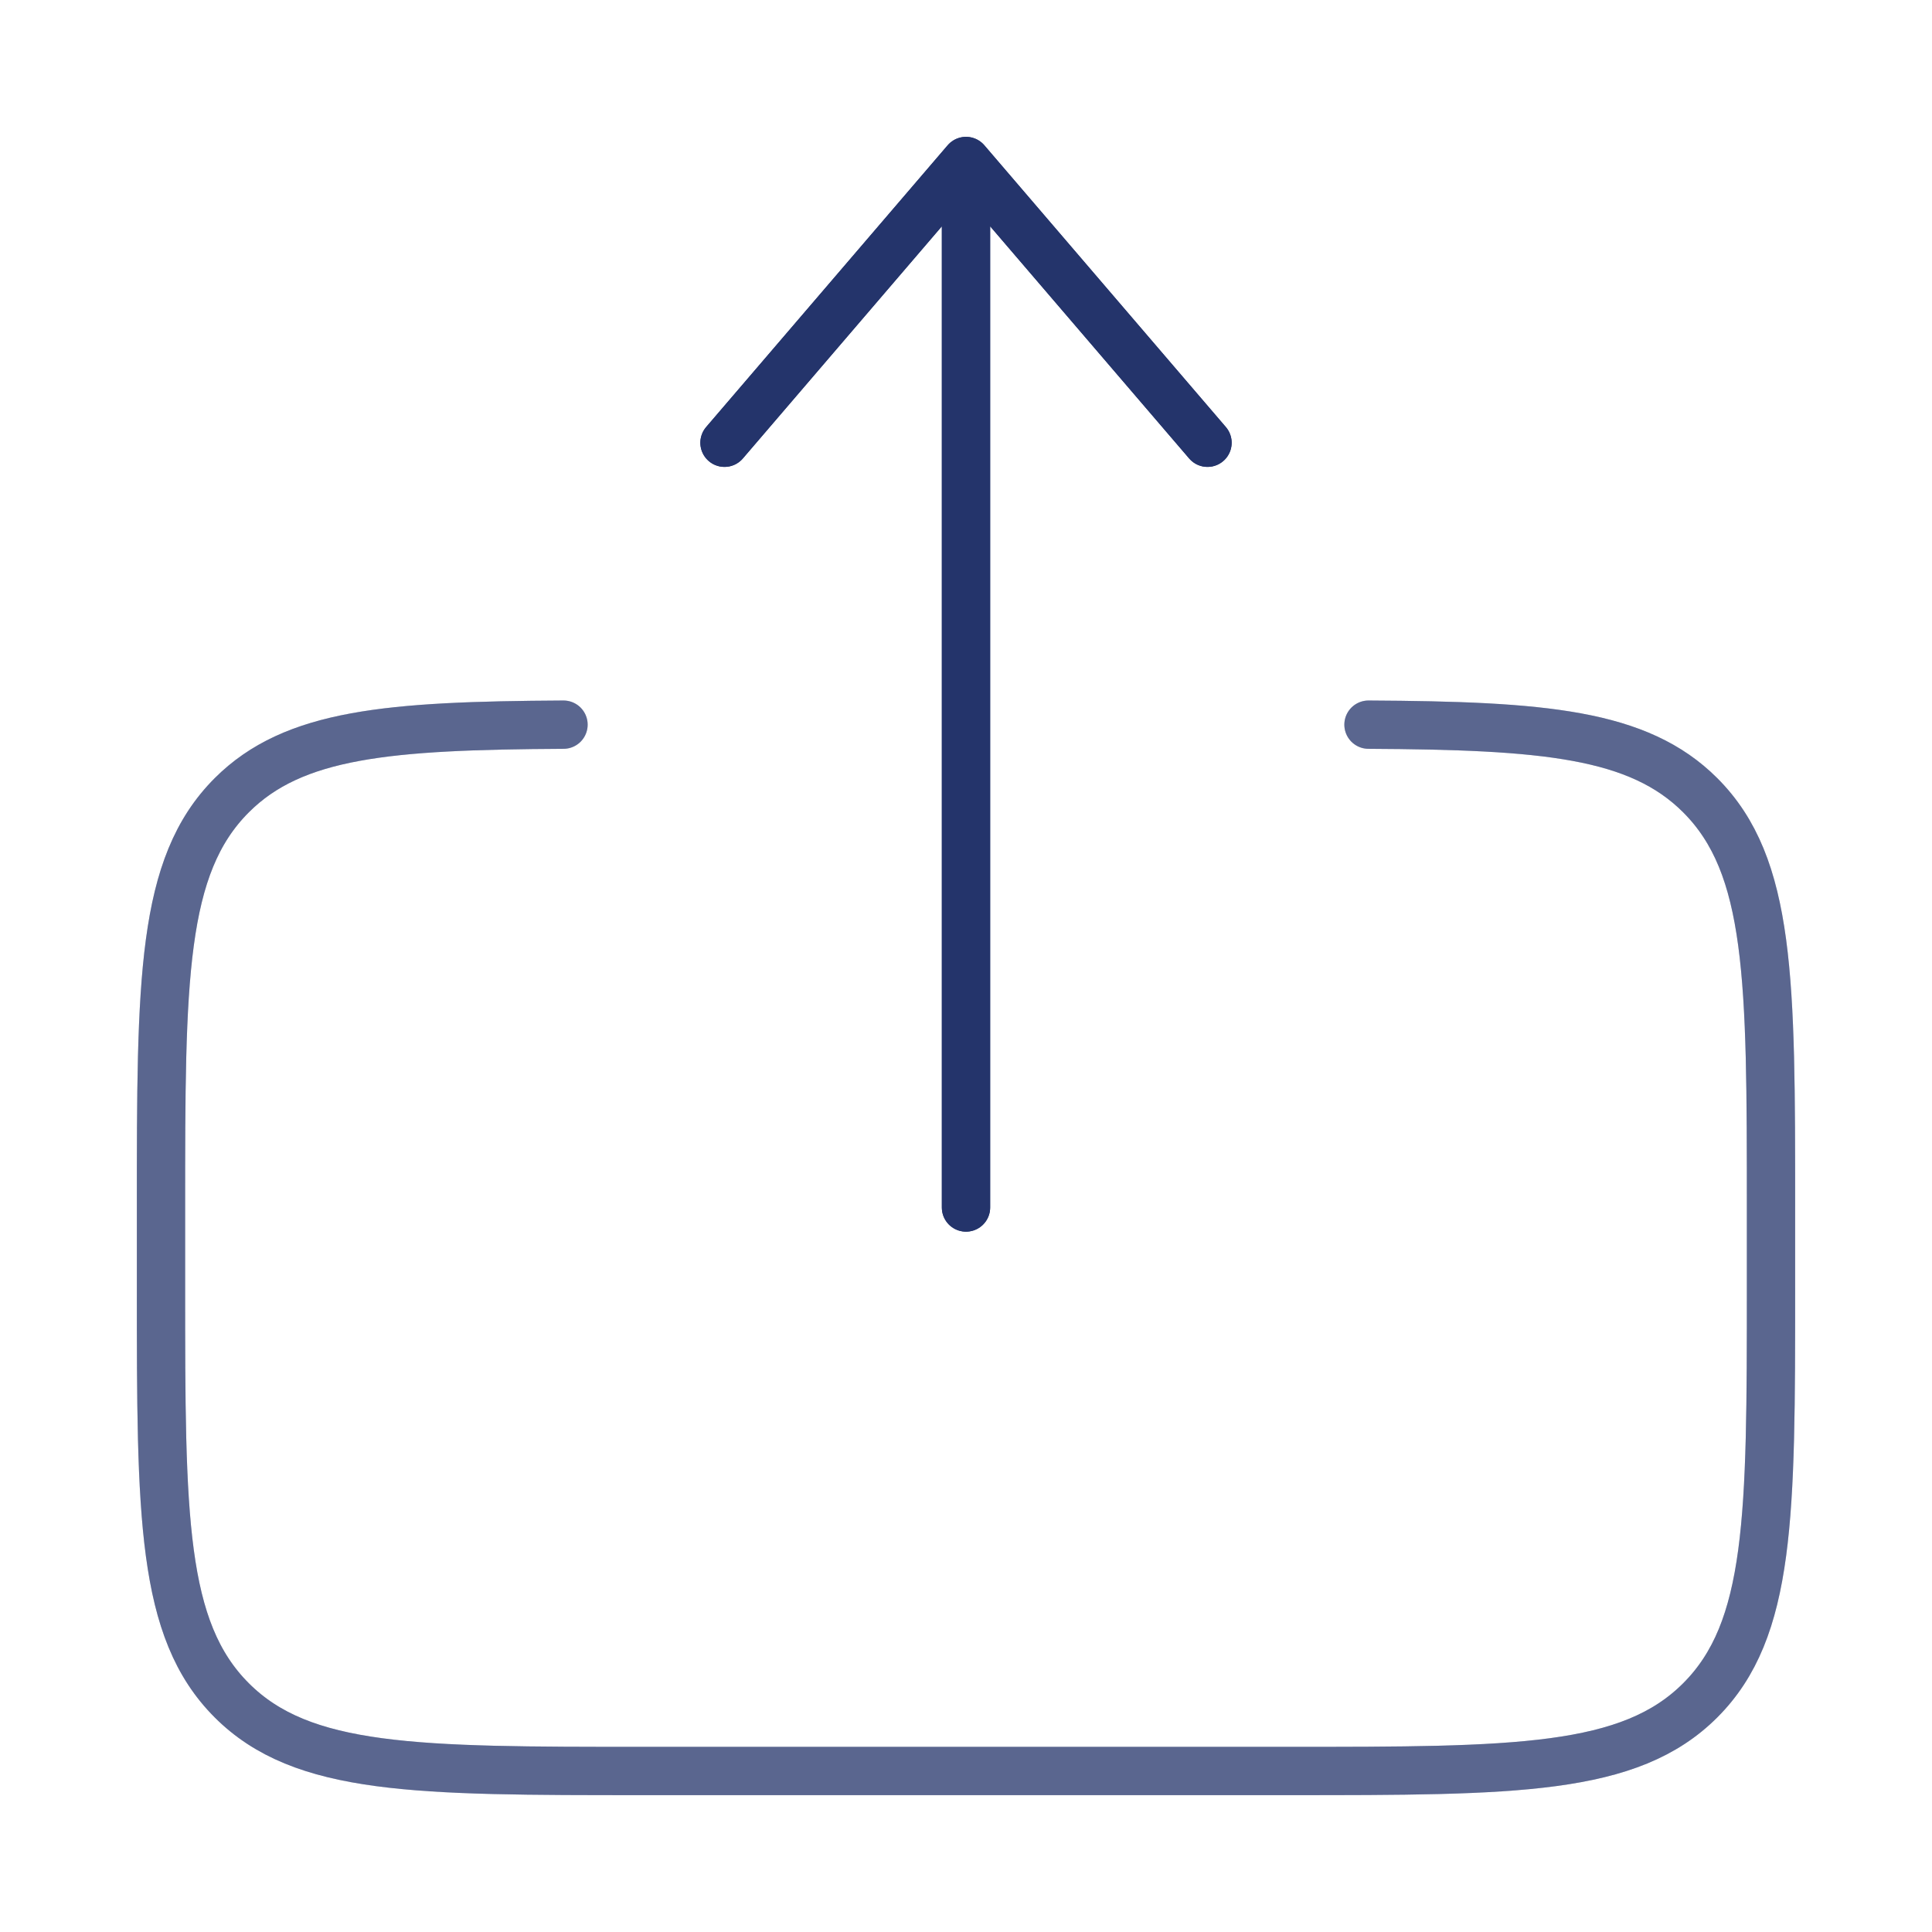 <svg width="150px" height="150px" viewBox="0 0 24 24" fill="none" xmlns="http://www.w3.org/2000/svg"><g id="SVGRepo_bgCarrier" stroke-width="0"></g><g id="SVGRepo_tracerCarrier" stroke-linecap="round" stroke-linejoin="round" stroke="#fd0d0d" stroke-width="0.144"> <path opacity="0.5" d="M17 9.002C19.175 9.014 20.353 9.111 21.121 9.879C22 10.758 22 12.172 22 15V16C22 18.829 22 20.243 21.121 21.122C20.243 22 18.828 22 16 22H8C5.172 22 3.757 22 2.879 21.122C2 20.243 2 18.829 2 16L2 15C2 12.172 2 10.758 2.879 9.879C3.647 9.111 4.825 9.014 7 9.002" stroke="#24346b" stroke-width="0.6" stroke-linecap="round"></path> <path d="M12 15L12 2M12 2L15 5.5M12 2L9 5.5" stroke="#24346b" stroke-width="0.6" stroke-linecap="round" stroke-linejoin="round"></path> </g><g id="SVGRepo_iconCarrier"> <path opacity="0.5" d="M17 9.002C19.175 9.014 20.353 9.111 21.121 9.879C22 10.758 22 12.172 22 15V16C22 18.829 22 20.243 21.121 21.122C20.243 22 18.828 22 16 22H8C5.172 22 3.757 22 2.879 21.122C2 20.243 2 18.829 2 16L2 15C2 12.172 2 10.758 2.879 9.879C3.647 9.111 4.825 9.014 7 9.002" stroke="#24346b" stroke-width="0.6" stroke-linecap="round"></path> <path d="M12 15L12 2M12 2L15 5.5M12 2L9 5.5" stroke="#24346b" stroke-width="0.6" stroke-linecap="round" stroke-linejoin="round"></path> </g></svg>